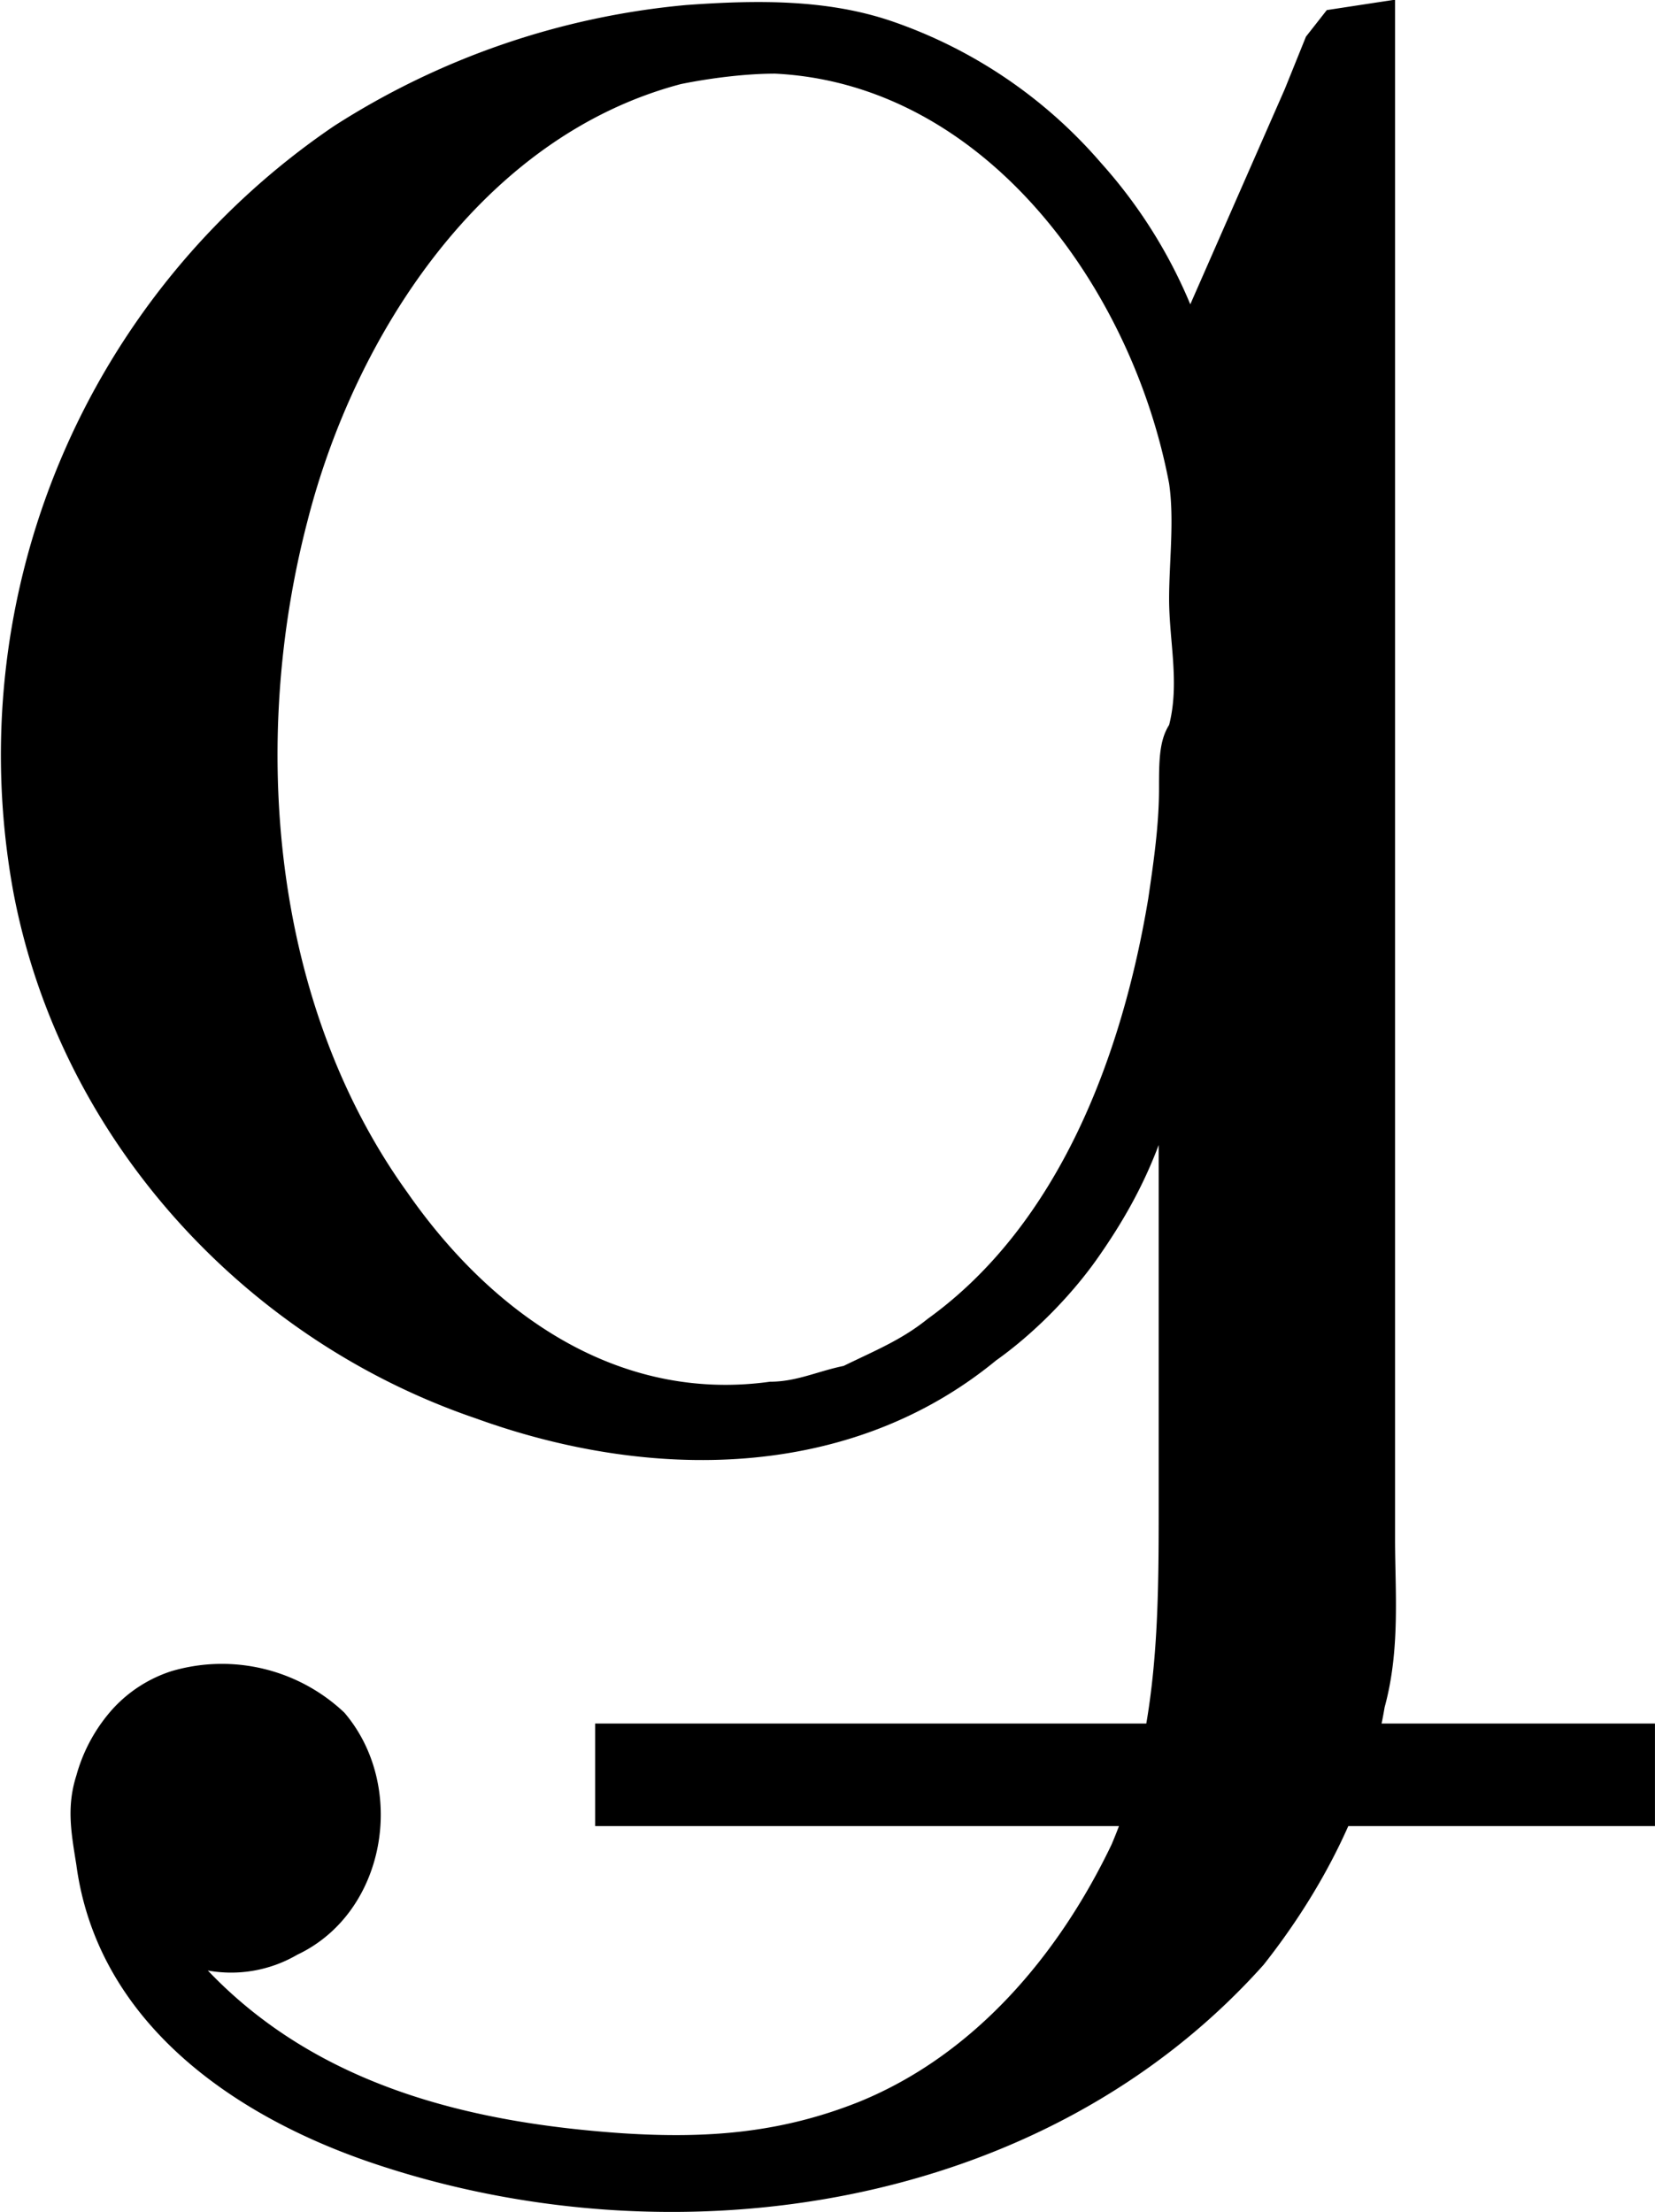 <svg xmlns="http://www.w3.org/2000/svg" xmlns:xlink="http://www.w3.org/1999/xlink" width="6.563" height="8.772" viewBox="0 0 4.922 6.579"><svg overflow="visible" x="148.989" y="134.765" transform="translate(-149.324 -130.343)"><path style="stroke:none" d="M3.781-1.016V.047c0 .344 0 .687-.14 1.016-.157.328-.407.625-.75.765-.235.094-.454.11-.704.094-.453-.031-.906-.14-1.234-.484a.39.39 0 0 0 .266-.047c.265-.125.328-.5.14-.72A.53.53 0 0 0 .844.548a.405.405 0 0 0-.172.11.491.491 0 0 0-.11.2c-.03.094-.015.172 0 .266.063.469.47.75.891.89.89.297 1.984.141 2.64-.593.173-.219.313-.484.36-.766.047-.172.031-.344.031-.5v-4.578l-.203.031-.062.079-.063.156-.281.64a1.482 1.482 0 0 0-.266-.421 1.436 1.436 0 0 0-.625-.422c-.187-.063-.39-.063-.609-.047a2.33 2.33 0 0 0-1.047.36 2.261 2.261 0 0 0-.953 2.28c.14.735.688 1.329 1.375 1.563.516.187 1.11.187 1.547-.172.11-.078.219-.188.297-.297.078-.11.14-.219.187-.344zm.031-1.25c-.03.047-.03.11-.03.188 0 .11-.016.219-.032.328-.078.469-.266.969-.656 1.25-.078.063-.156.094-.25.14-.078.016-.14.047-.219.047-.453.063-.828-.203-1.078-.562-.406-.563-.469-1.344-.297-2 .14-.547.516-1.14 1.11-1.297.078-.016.187-.031.28-.031.626.031 1.063.64 1.172 1.219.016.109 0 .234 0 .343 0 .125.032.25 0 .375zm0 0"/></svg><path style="fill:none;stroke:#000;stroke-width:.305;stroke-linecap:butt;stroke-linejoin:miter;stroke-miterlimit:10;stroke-opacity:1" d="M.002.002h3.152" transform="matrix(1 0 0 -1 1.768 5.28)"/></svg>
